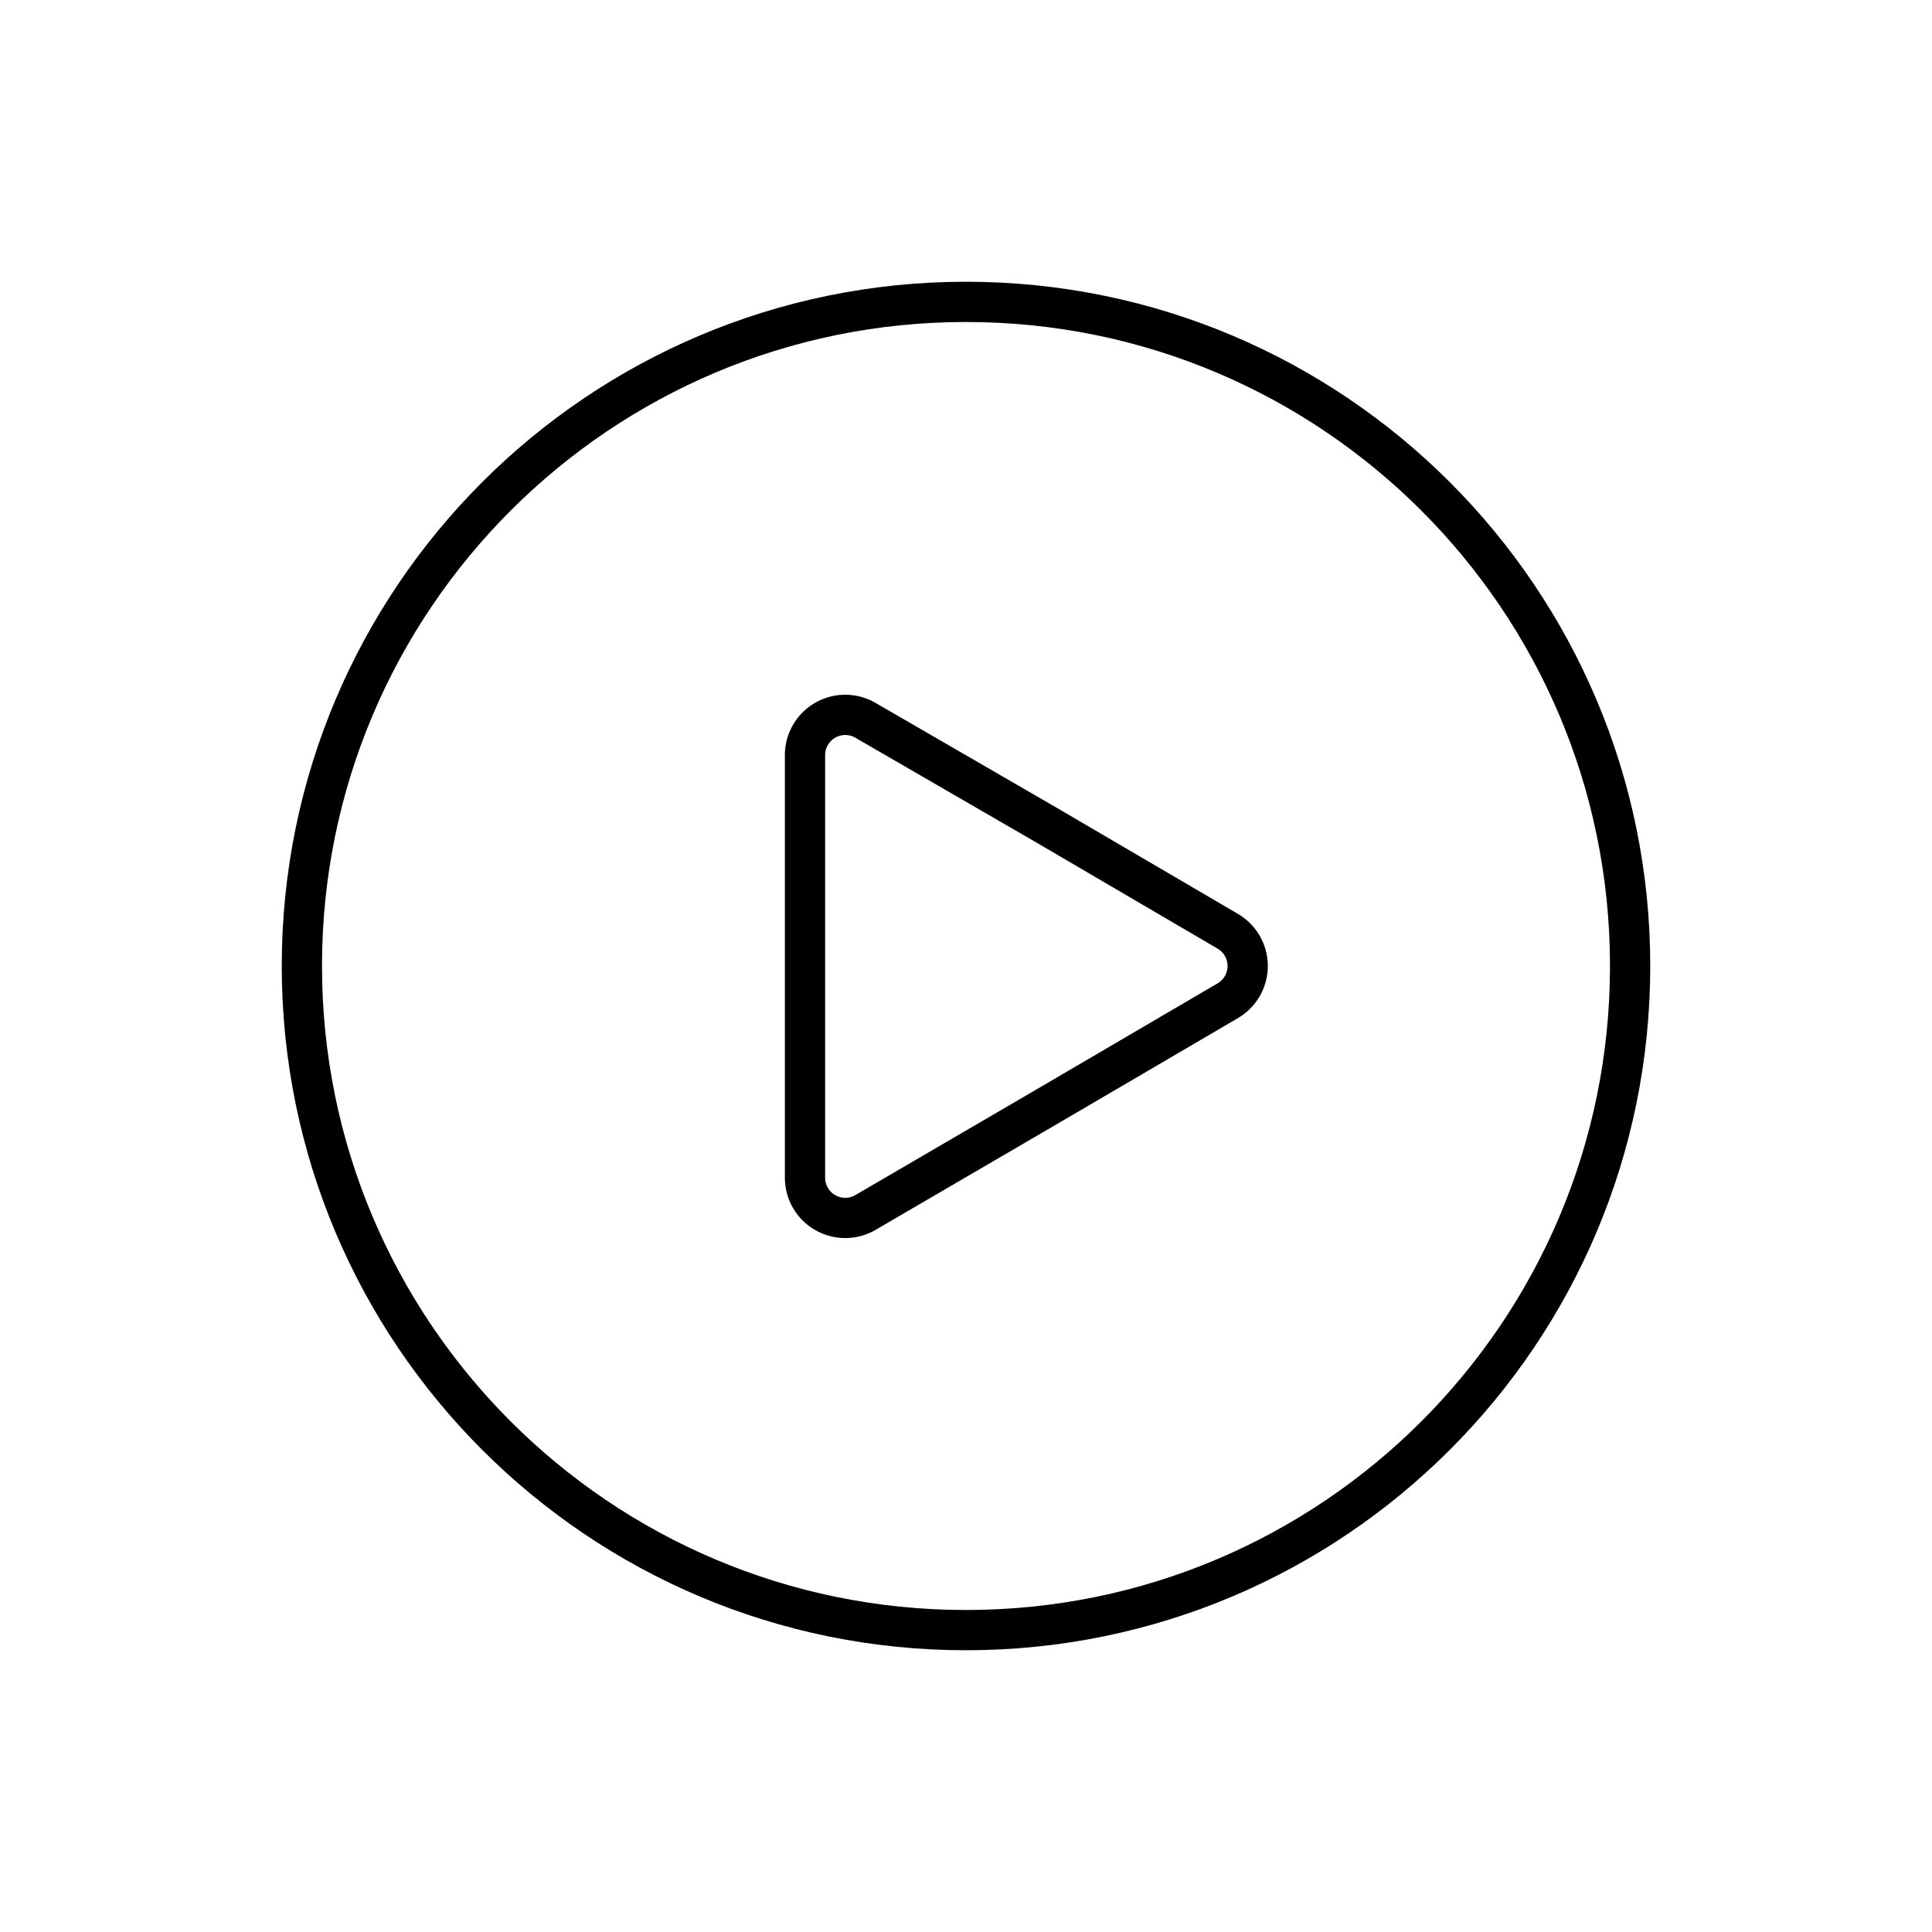 <svg viewBox="0 0 96 96" fill="none" xmlns="http://www.w3.org/2000/svg"><path d="M48 81c18.225 0 33-14.775 33-33S66.225 15 48 15 15 29.775 15 48s14.775 33 33 33z" stroke="currentColor" stroke-width="2" stroke-linecap="round" stroke-linejoin="round"/><path d="M61 46.27a2 2 0 010 3.46L52 55l-9 5.25a2 2 0 01-3-1.73v-21a2 2 0 013-1.73L52 41l9 5.27z" stroke="currentColor" stroke-width="2" stroke-linecap="round" stroke-linejoin="round"/></svg>